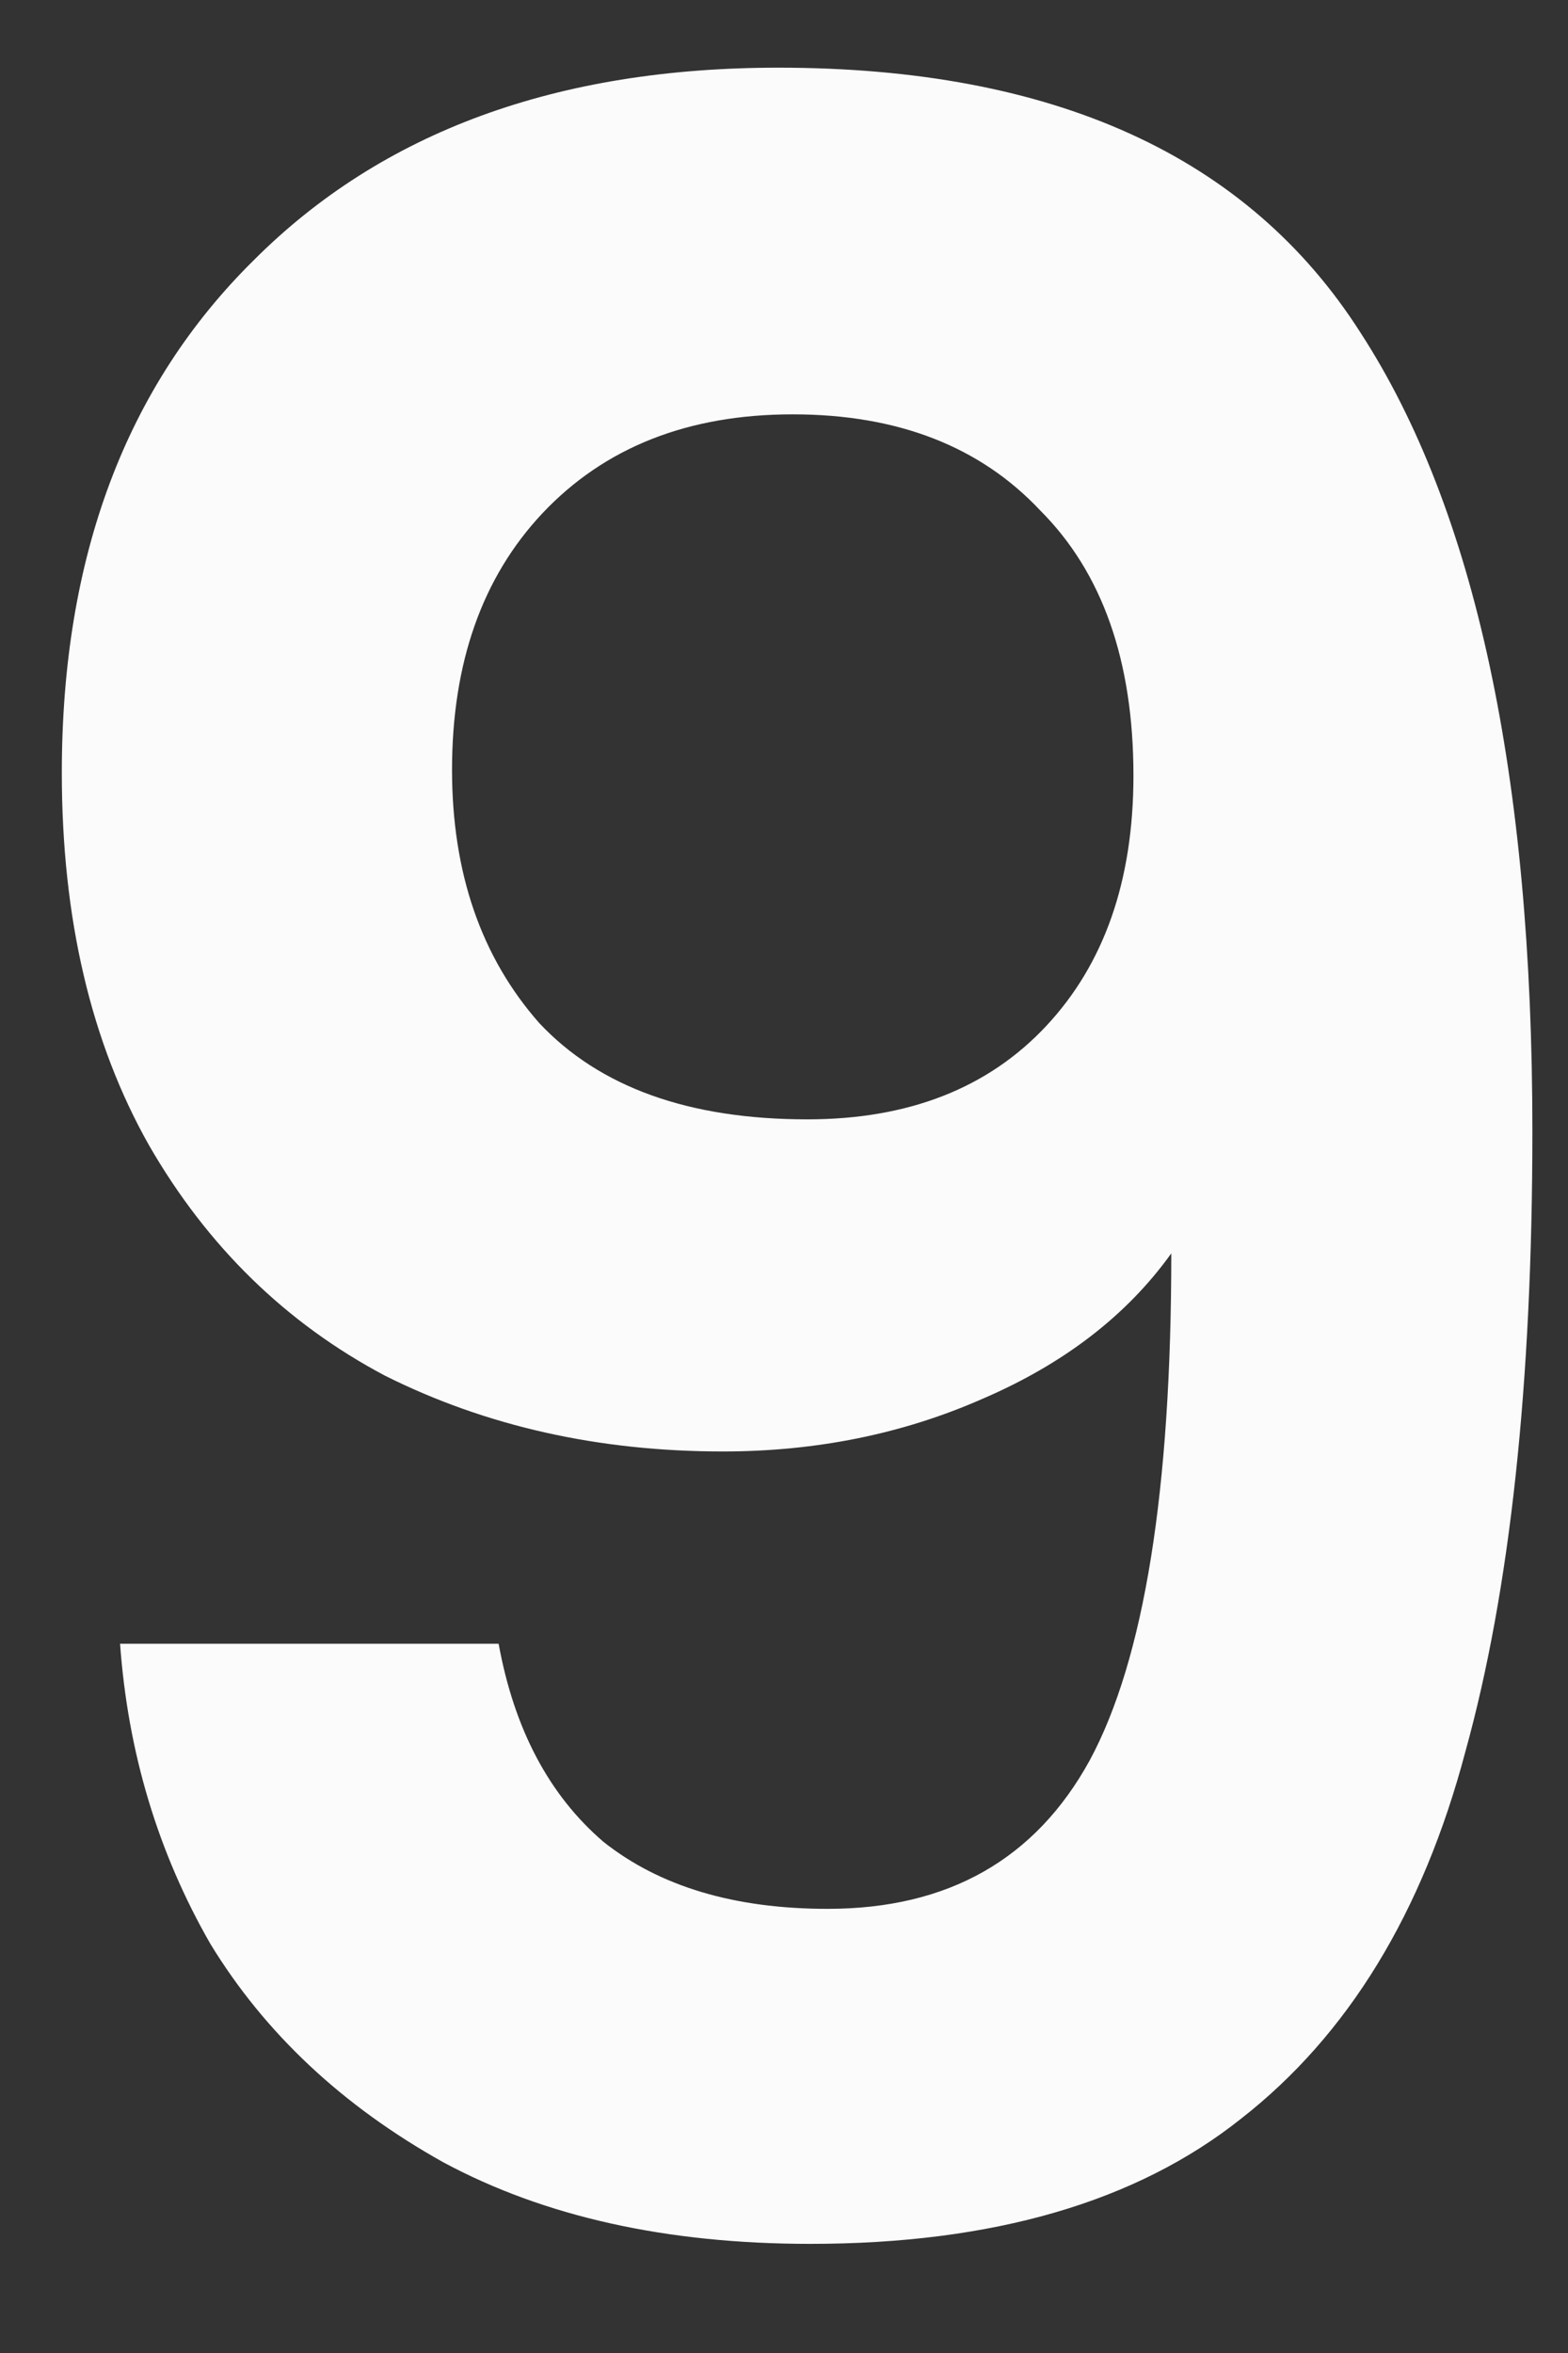 <svg width="14" height="21" viewBox="0 0 14 21" fill="none" xmlns="http://www.w3.org/2000/svg">
<rect x="0" y="0" width="14" height="21" fill="#333333" stroke="none"/>
<path d="M4.452 14.67C4.591 15.433 4.903 16.022 5.388 16.438C5.891 16.837 6.558 17.036 7.39 17.036C8.465 17.036 9.245 16.594 9.73 15.71C10.216 14.809 10.458 13.301 10.458 11.186C10.06 11.741 9.496 12.174 8.768 12.486C8.058 12.798 7.286 12.954 6.454 12.954C5.345 12.954 4.34 12.729 3.438 12.278C2.554 11.81 1.852 11.125 1.332 10.224C0.812 9.305 0.552 8.196 0.552 6.896C0.552 4.972 1.124 3.447 2.268 2.32C3.412 1.176 4.972 0.604 6.948 0.604C9.41 0.604 11.143 1.393 12.148 2.97C13.171 4.547 13.682 6.922 13.682 10.094C13.682 12.347 13.483 14.193 13.084 15.632C12.703 17.071 12.036 18.163 11.082 18.908C10.146 19.653 8.864 20.026 7.234 20.026C5.952 20.026 4.86 19.783 3.958 19.298C3.057 18.795 2.364 18.145 1.878 17.348C1.41 16.533 1.142 15.641 1.072 14.67H4.452ZM7.208 9.99C8.11 9.99 8.82 9.713 9.34 9.158C9.86 8.603 10.12 7.858 10.12 6.922C10.12 5.899 9.843 5.111 9.288 4.556C8.751 3.984 8.014 3.698 7.078 3.698C6.142 3.698 5.397 3.993 4.842 4.582C4.305 5.154 4.036 5.917 4.036 6.87C4.036 7.789 4.296 8.543 4.816 9.132C5.354 9.704 6.151 9.99 7.208 9.99Z" fill="#FBFBFB"/>
</svg>
